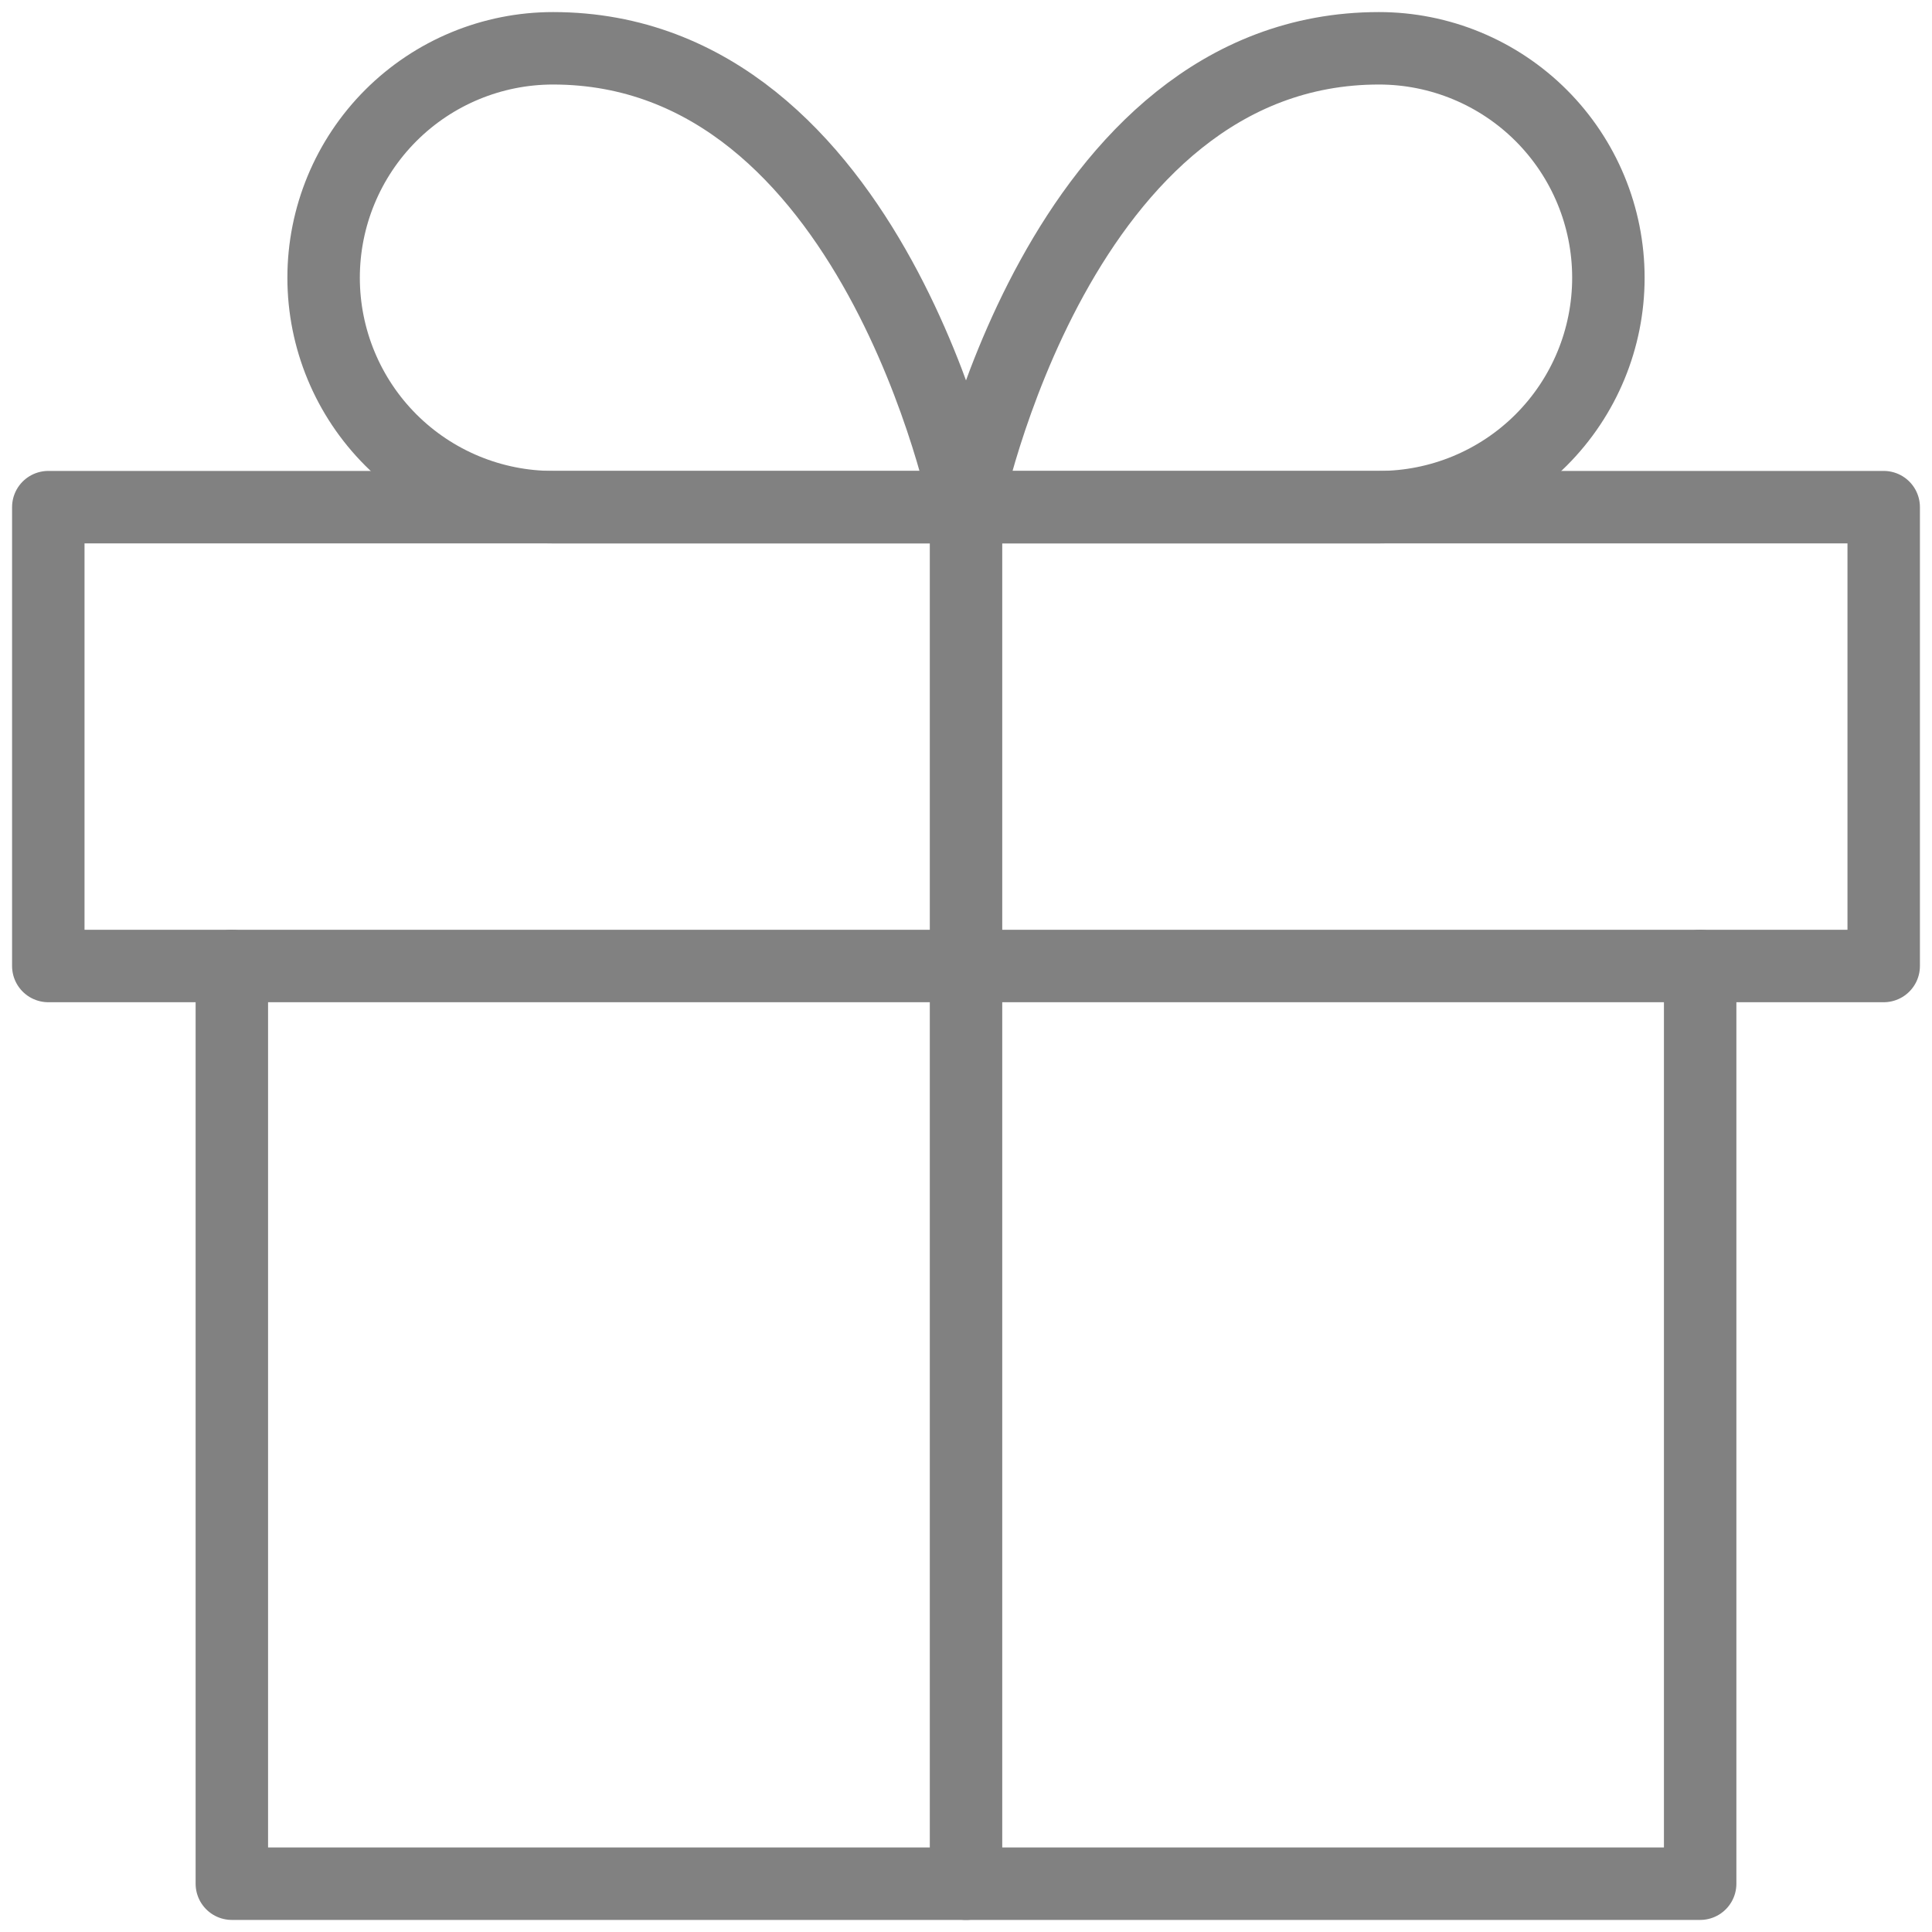 <svg width="80" height="80" viewBox="0 0 80 80" fill="none" xmlns="http://www.w3.org/2000/svg">
<path d="M70.4 40V78H9.6V40" stroke="#818181" stroke-width="3" stroke-linecap="round" stroke-linejoin="round"/>
<path d="M78 21H2V40H78V21Z" stroke="#818181" stroke-width="3" stroke-linecap="round" stroke-linejoin="round"/>
<path d="M40.001 78V21" stroke="#818181" stroke-width="3" stroke-linecap="round" stroke-linejoin="round"/>
<path d="M40 21H22.9C20.38 21 17.964 19.999 16.182 18.218C14.401 16.436 13.4 14.02 13.4 11.5C13.4 8.98 14.401 6.564 16.182 4.782C17.964 3.001 20.38 2 22.9 2C36.2 2 40 21 40 21Z" stroke="#818181" stroke-width="3" stroke-linecap="round" stroke-linejoin="round"/>
<path d="M40.001 21H57.1C59.62 21 62.036 19.999 63.818 18.218C65.6 16.436 66.6 14.02 66.6 11.5C66.6 8.98 65.6 6.564 63.818 4.782C62.036 3.001 59.62 2 57.1 2C43.8 2 40.001 21 40.001 21Z" stroke="#818181" stroke-width="3" stroke-linecap="round" stroke-linejoin="round"/>
</svg>
